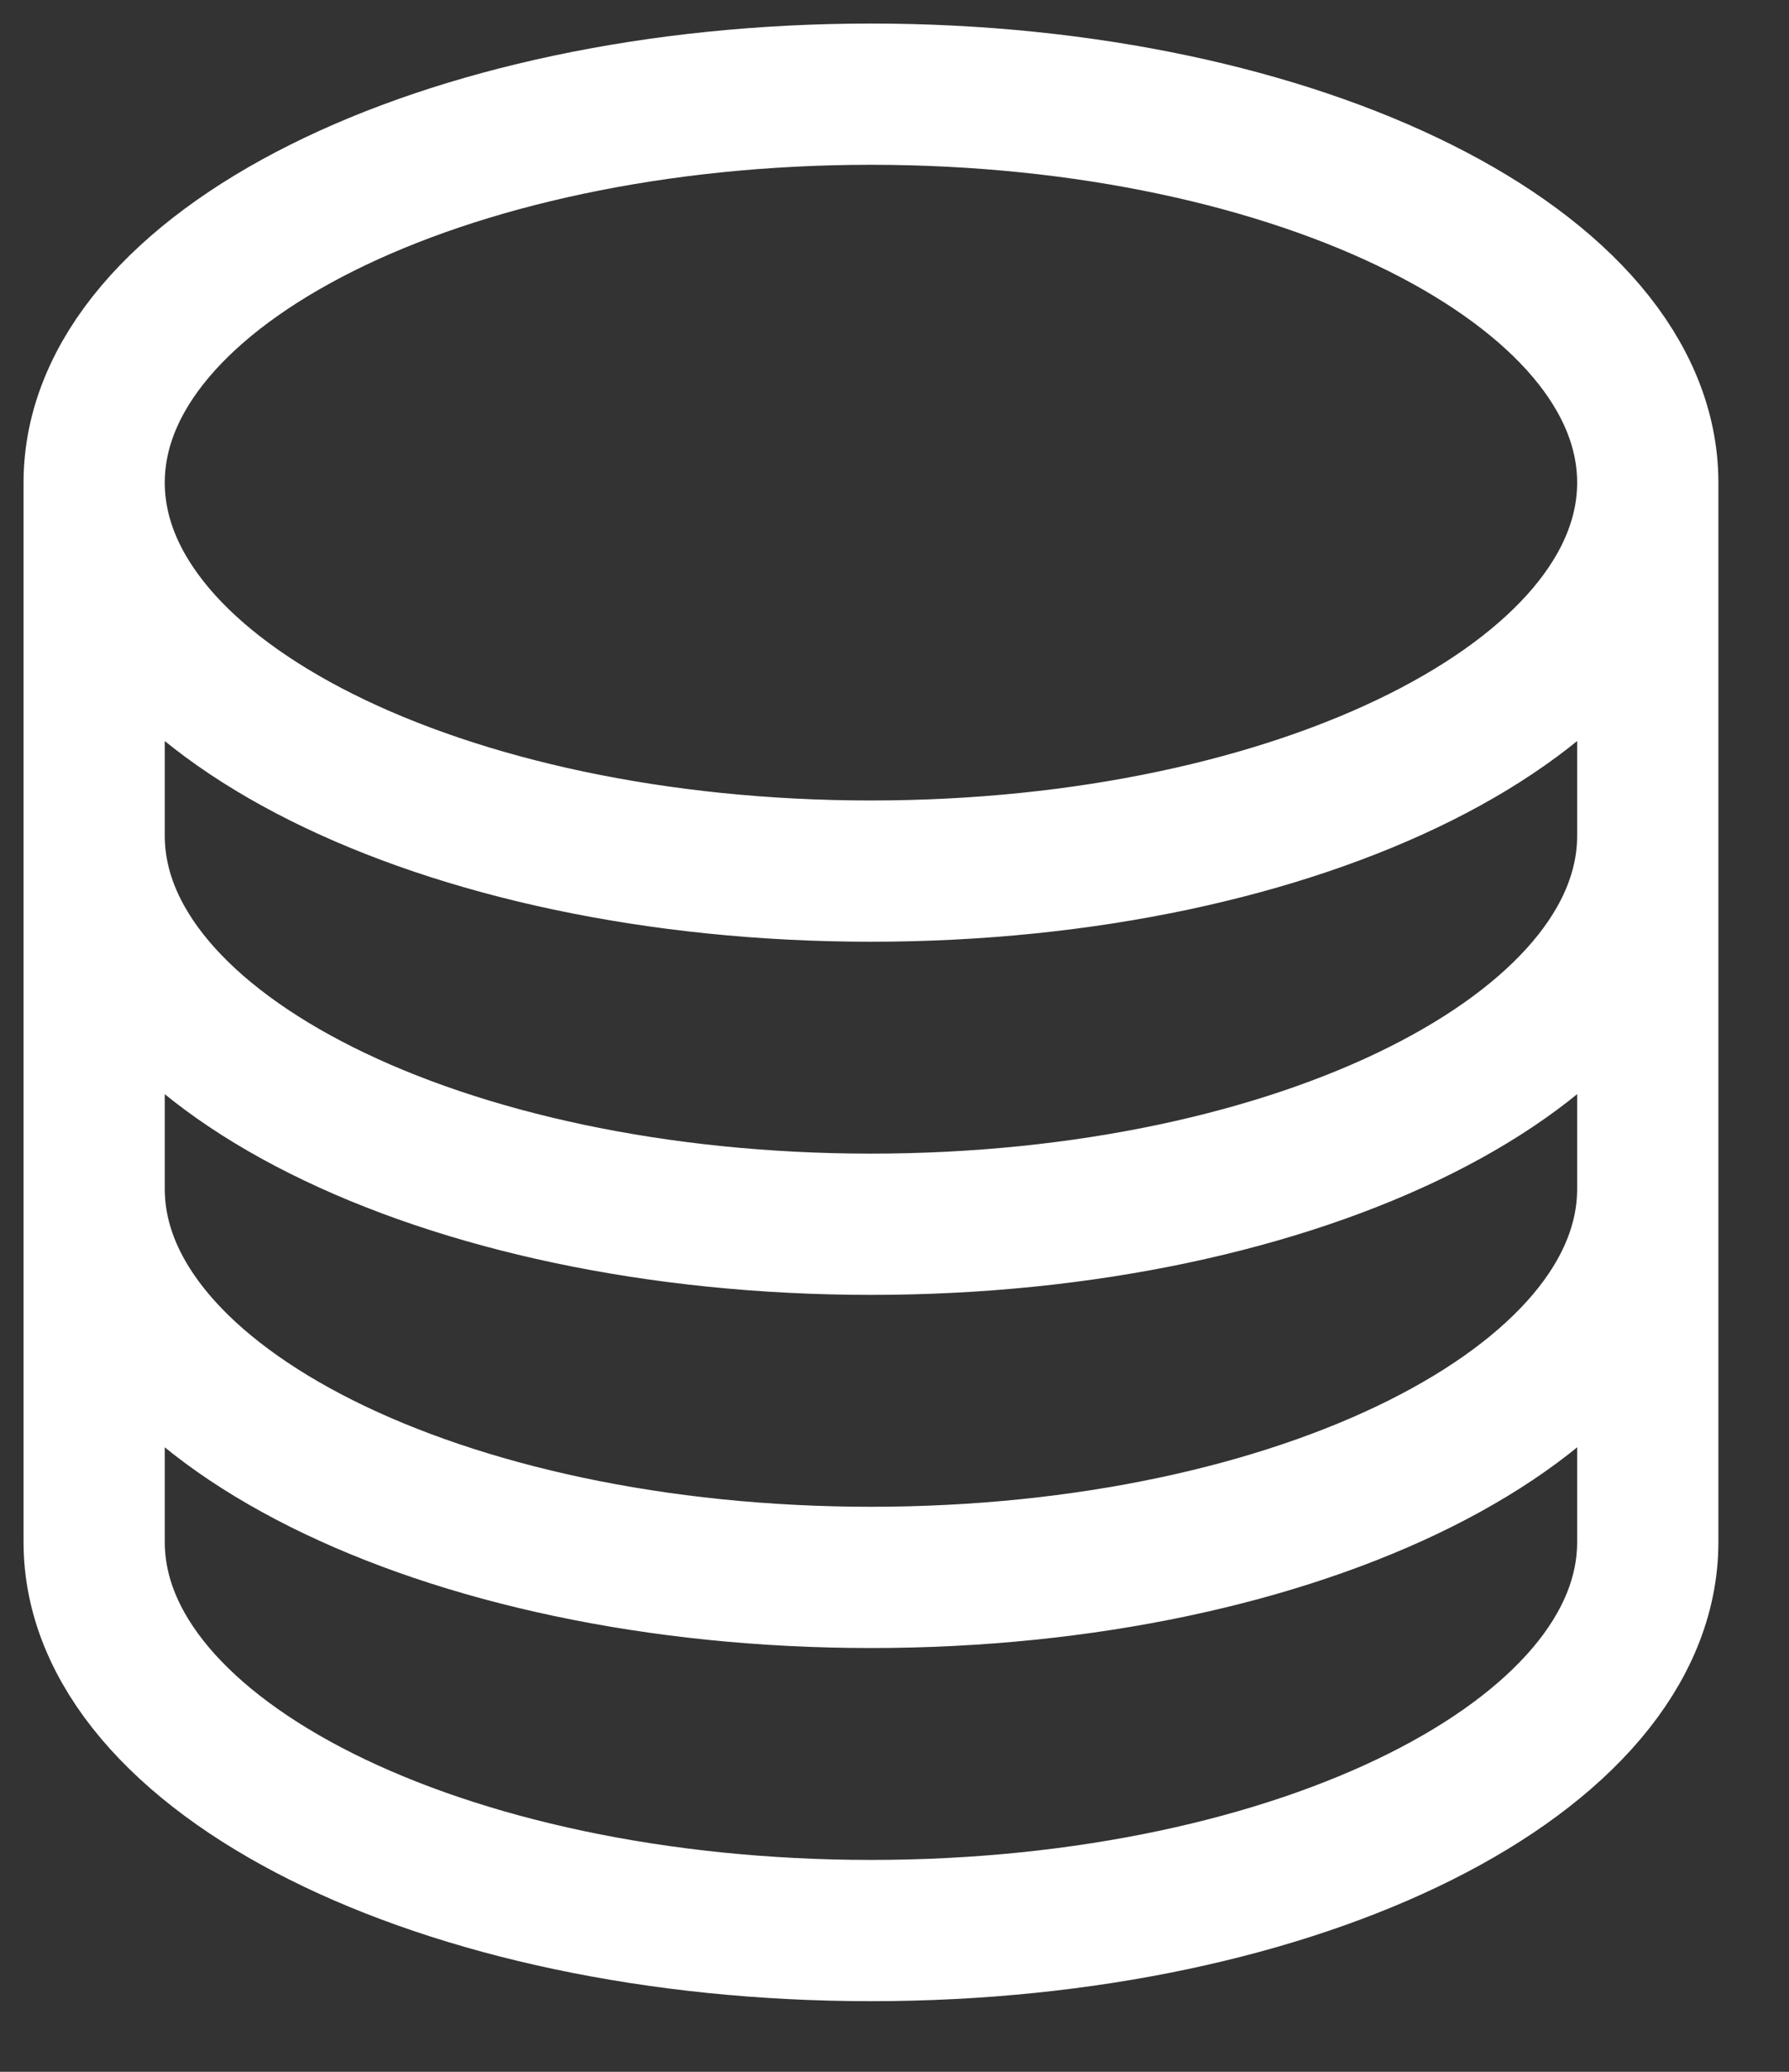 <svg width="19" height="22" viewBox="0 0 19 22" fill="none" xmlns="http://www.w3.org/2000/svg">
<rect x="0" y="0" width="19" height="22" fill="#333333" stroke="none"/>
<path d="M17.5 5.125C17.5 7.403 13.806 9.25 9.25 9.25C4.694 9.25 1 7.403 1 5.125M17.5 5.125C17.5 2.847 13.806 1 9.25 1C4.694 1 1 2.847 1 5.125M17.5 5.125V16.375C17.5 18.653 13.806 20.5 9.25 20.5C4.694 20.5 1 18.653 1 16.375V5.125M17.5 5.125V8.875M1 5.125V8.875M17.5 8.875V12.625C17.5 14.903 13.806 16.75 9.25 16.75C4.694 16.75 1 14.903 1 12.625V8.875M17.5 8.875C17.5 11.153 13.806 13 9.25 13C4.694 13 1 11.153 1 8.875" stroke="white" stroke-width="1.5" stroke-linecap="round" stroke-linejoin="round"/>
</svg>
